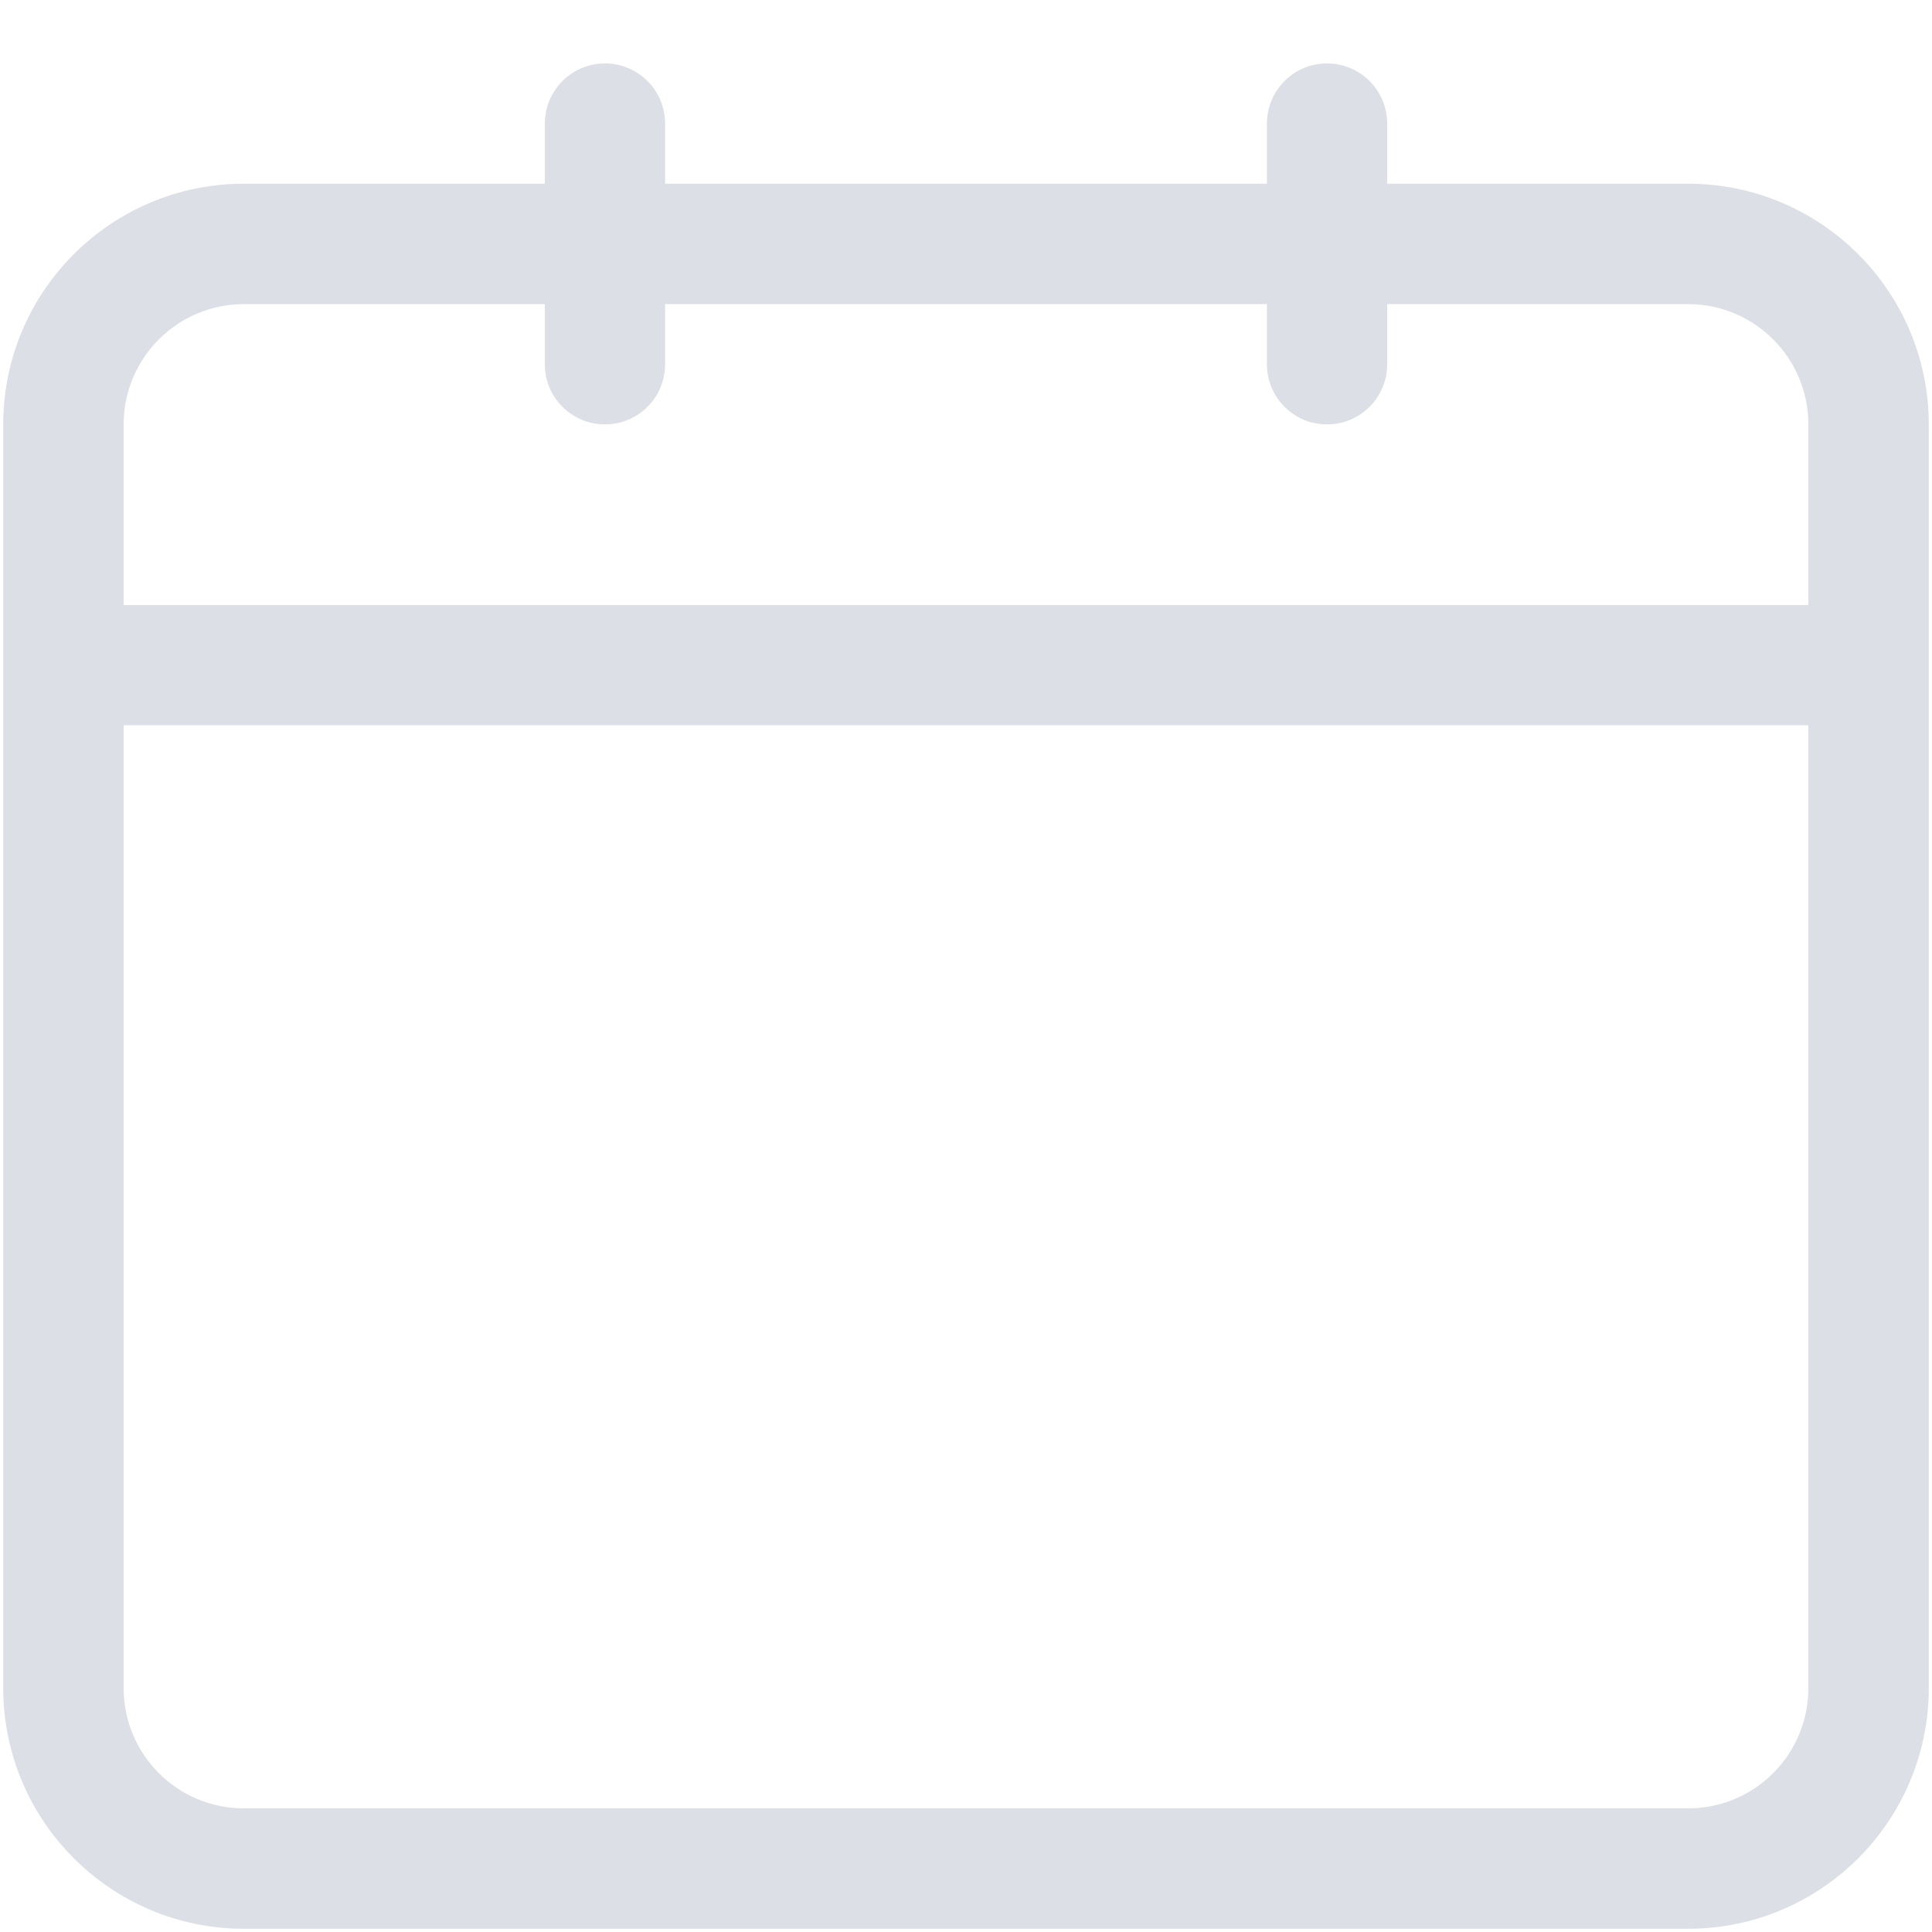 ﻿<?xml version="1.0" encoding="utf-8"?>
<svg version="1.1" xmlns:xlink="http://www.w3.org/1999/xlink" width="12px" height="12px" xmlns="http://www.w3.org/2000/svg">
  <g transform="matrix(1 0 0 1 -794 -313 )">
    <path d="M 10.485 1.141  L 8.616 1.141  L 8.616 0.768  C 8.616 0.561  8.449 0.394  8.242 0.394  C 8.036 0.394  7.869 0.561  7.869 0.768  L 7.869 1.141  L 4.131 1.141  L 4.131 0.768  C 4.131 0.561  3.964 0.394  3.758 0.394  C 3.551 0.394  3.384 0.561  3.384 0.768  L 3.384 1.141  L 1.515 1.141  C 0.69 1.141  0.02 1.811  0.02 2.636  L 0.02 10.485  C 0.02 11.31  0.69 11.98  1.515 11.98  L 10.485 11.98  C 11.31 11.98  11.98 11.31  11.98 10.485  L 11.98 2.636  C 11.98 1.811  11.31 1.141  10.485 1.141  Z M 0.768 3.758  L 0.768 2.636  C 0.768 2.224  1.102 1.889  1.515 1.889  L 3.384 1.889  L 3.384 2.263  C 3.384 2.469  3.551 2.636  3.758 2.636  C 3.964 2.636  4.131 2.469  4.131 2.263  L 4.131 1.889  L 7.869 1.889  L 7.869 2.263  C 7.869 2.469  8.036 2.636  8.242 2.636  C 8.449 2.636  8.616 2.469  8.616 2.263  L 8.616 1.889  L 10.485 1.889  C 10.898 1.889  11.232 2.224  11.232 2.636  L 11.232 3.758  L 0.768 3.758  Z M 11.232 4.505  L 11.232 10.485  C 11.232 10.898  10.898 11.232  10.485 11.232  L 1.515 11.232  C 1.102 11.232  0.768 10.898  0.768 10.485  L 0.768 4.505  L 11.232 4.505  Z " fill-rule="nonzero" fill="#dcdfe6" stroke="none" transform="matrix(1 0 0 1 794 313 )" />
  </g>
</svg>